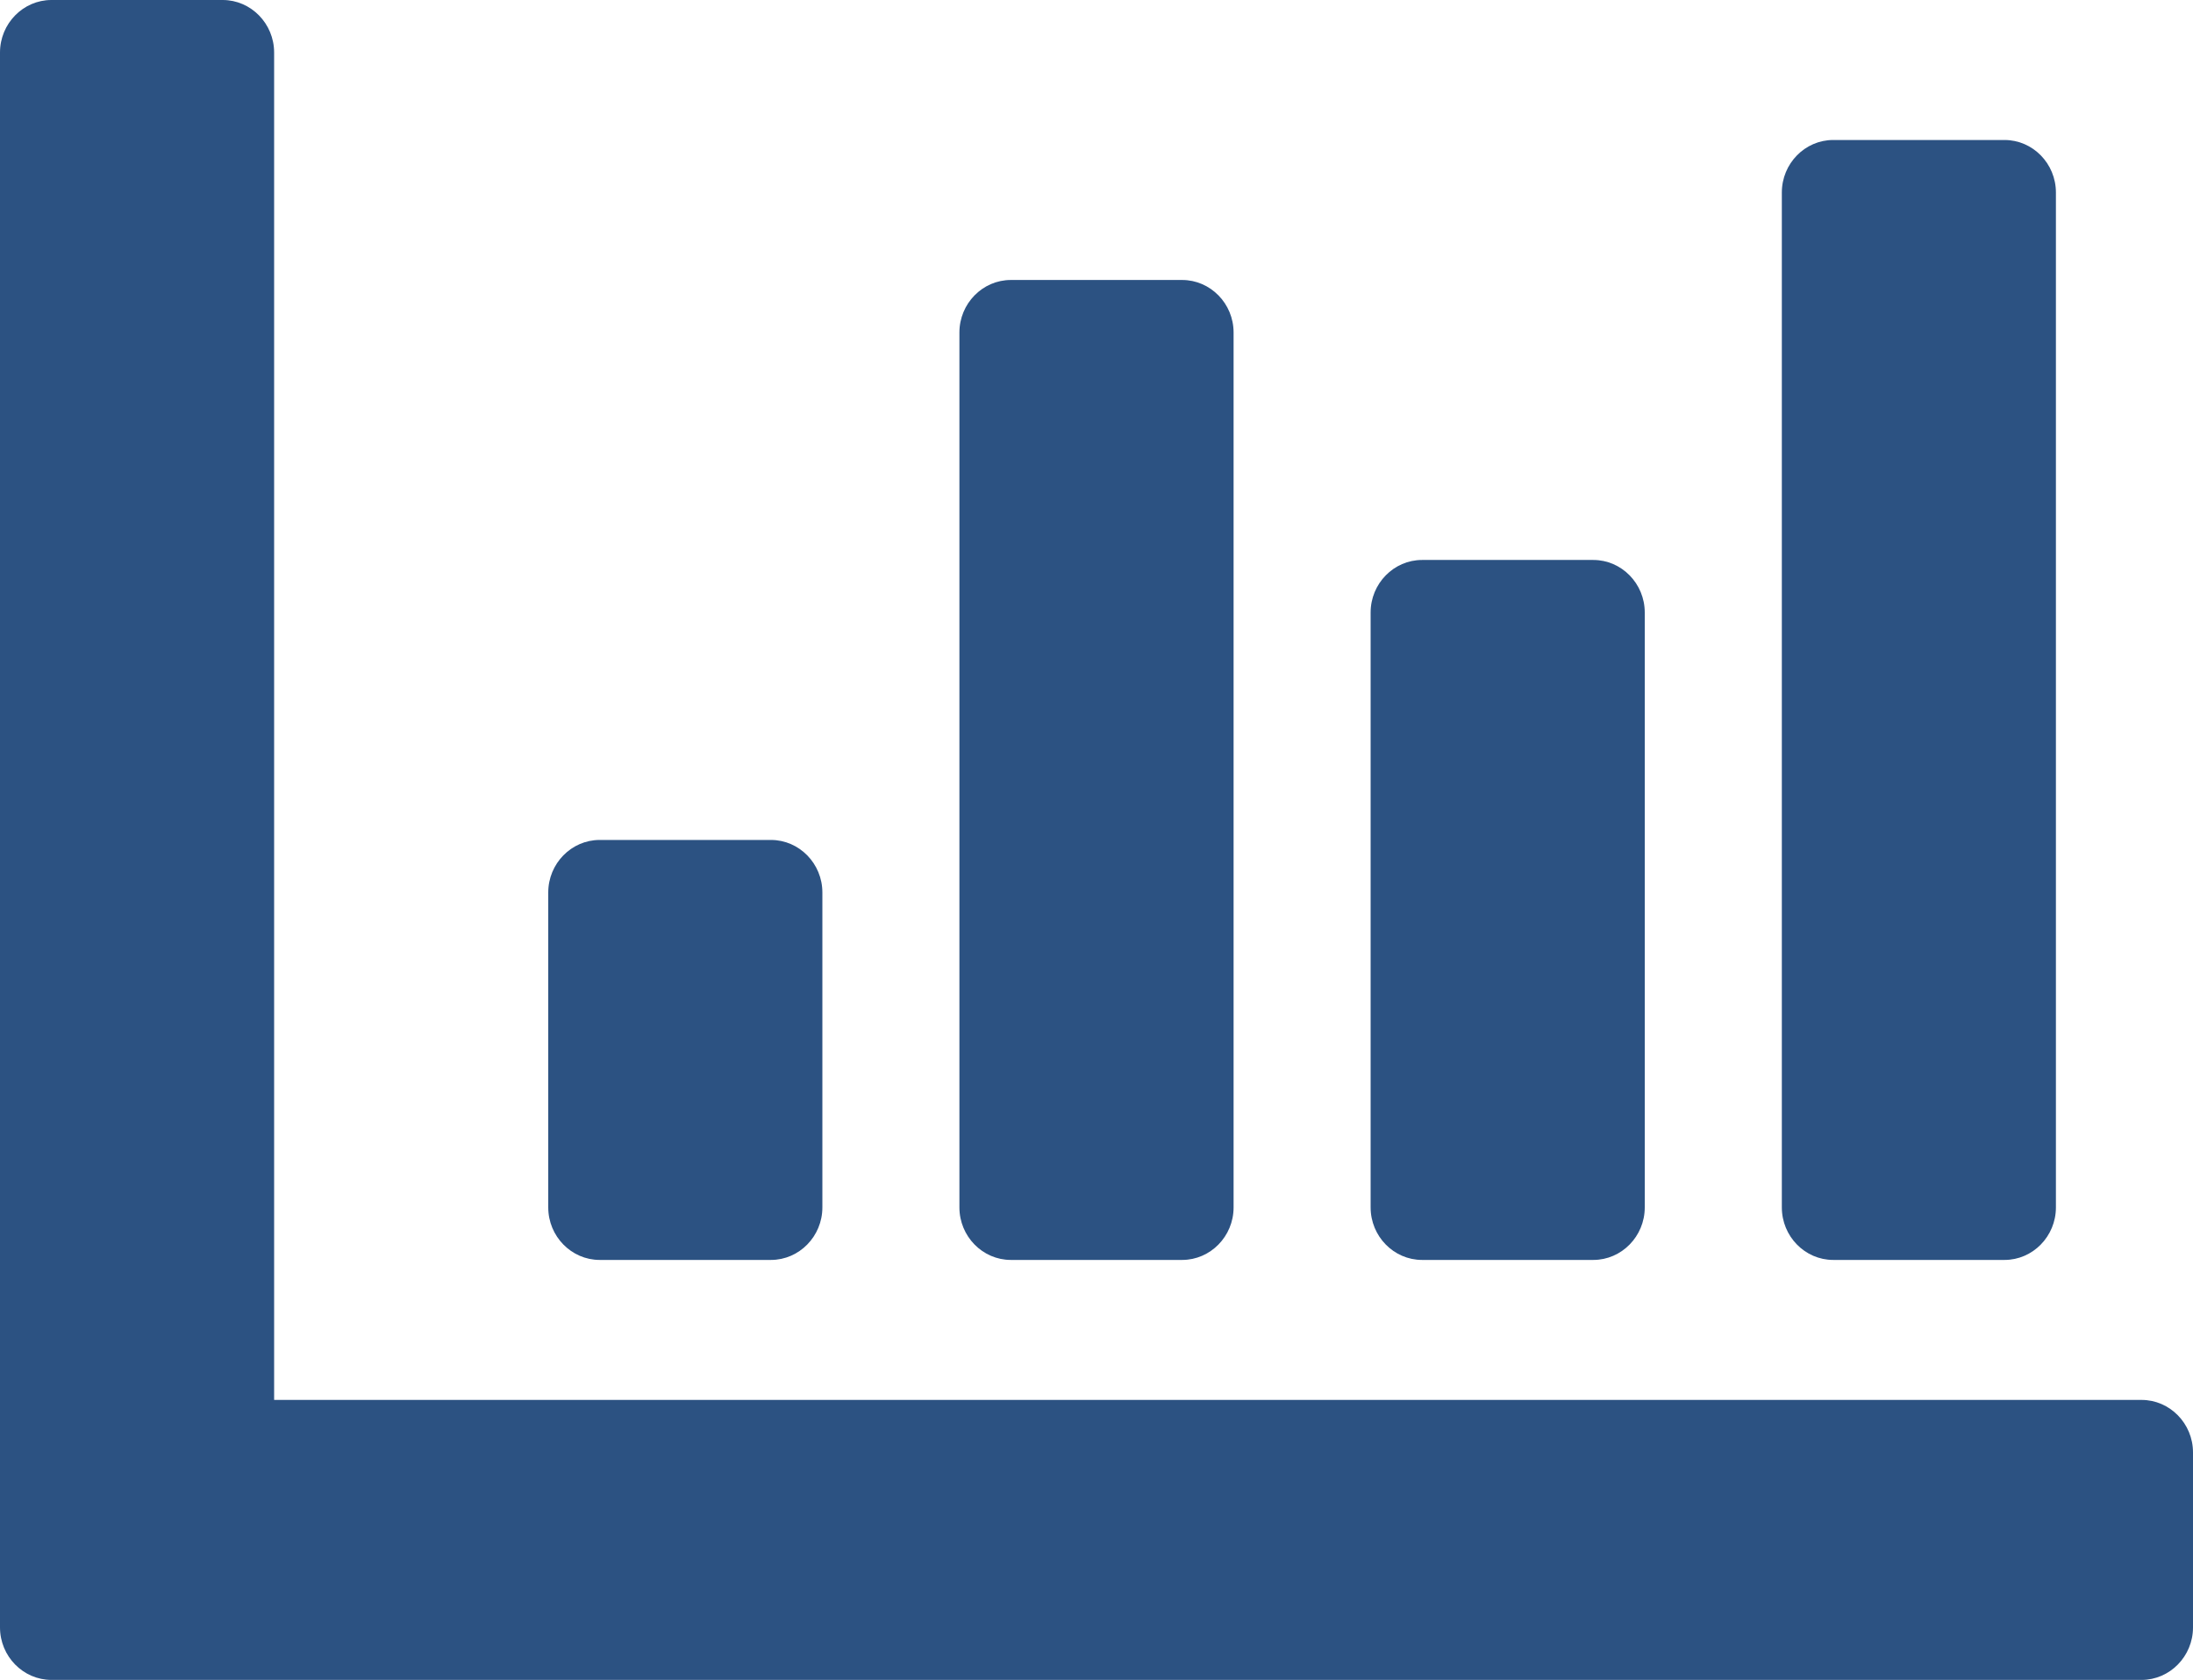 <svg width="47" height="36" viewBox="0 0 47 36" fill="none" xmlns="http://www.w3.org/2000/svg">
<path d="M45.898 30C46.504 30 47 30.506 47 31.125V34.875C47 35.494 46.504 36 45.898 36H1.102C0.496 36 0 35.494 0 34.875V1.125C0 0.506 0.496 0 1.102 0H4.773C5.379 0 5.875 0.506 5.875 1.125V30H45.898ZM17.625 25.875V19.125C17.625 18.506 17.129 18 16.523 18H12.852C12.246 18 11.75 18.506 11.75 19.125V25.875C11.75 26.494 12.246 27 12.852 27H16.523C17.129 27 17.625 26.494 17.625 25.875ZM35.25 25.875V13.125C35.25 12.506 34.754 12 34.148 12H30.477C29.871 12 29.375 12.506 29.375 13.125V25.875C29.375 26.494 29.871 27 30.477 27H34.148C34.754 27 35.25 26.494 35.25 25.875ZM26.438 25.875V7.125C26.438 6.506 25.942 6 25.336 6H21.664C21.058 6 20.562 6.506 20.562 7.125V25.875C20.562 26.494 21.058 27 21.664 27H25.336C25.942 27 26.438 26.494 26.438 25.875ZM44.062 25.875V4.125C44.062 3.506 43.567 3 42.961 3H39.289C38.683 3 38.188 3.506 38.188 4.125V25.875C38.188 26.494 38.683 27 39.289 27H42.961C43.567 27 44.062 26.494 44.062 25.875Z" fill="#2C5282"/>
</svg>
